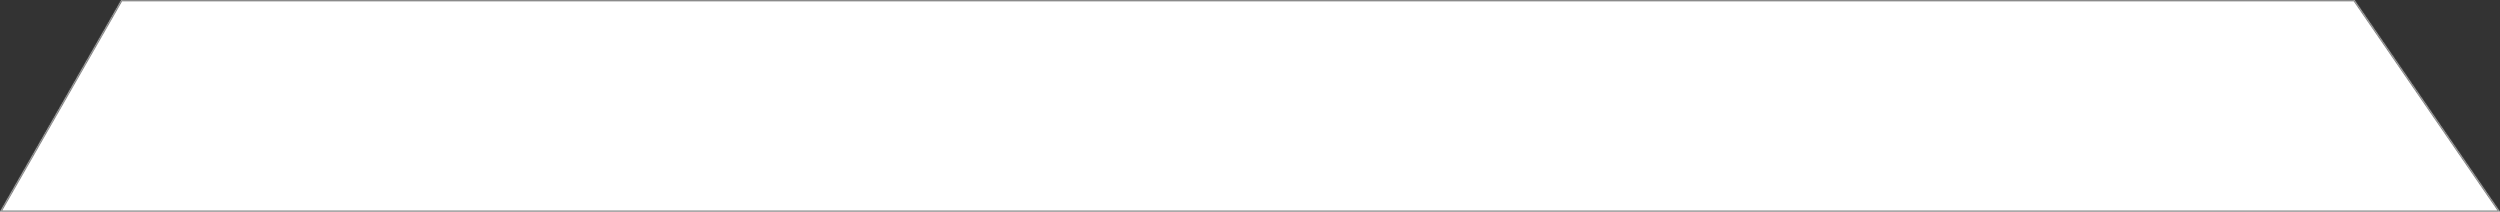 ﻿<?xml version="1.0" encoding="utf-8"?>
<svg version="1.1" xmlns:xlink="http://www.w3.org/1999/xlink" width="1900px" height="161px" xmlns="http://www.w3.org/2000/svg">
  <rect width="100%" height="100%" fill="#333333" stroke="none"/>
  <defs>
    <mask fill="white" id="clip70">
      <path d="M 0 161  L 92.233 0  L 1789.32 0  L 1900 161  L 0 161  Z " fill-rule="evenodd" />
    </mask>
  </defs>
  <g transform="matrix(1 0 0 1 0 -779 )">
    <path d="M 0 161  L 92.233 0  L 1789.32 0  L 1900 161  L 0 161  Z " fill-rule="nonzero" fill="#ffffff" stroke="none" transform="matrix(1 0 0 1 0 779 )" />
    <path d="M 0 161  L 92.233 0  L 1789.32 0  L 1900 161  L 0 161  Z " stroke-width="2" stroke="#797979" fill="none" transform="matrix(1 0 0 1 0 779 )" mask="url(#clip70)" />
  </g>
</svg>